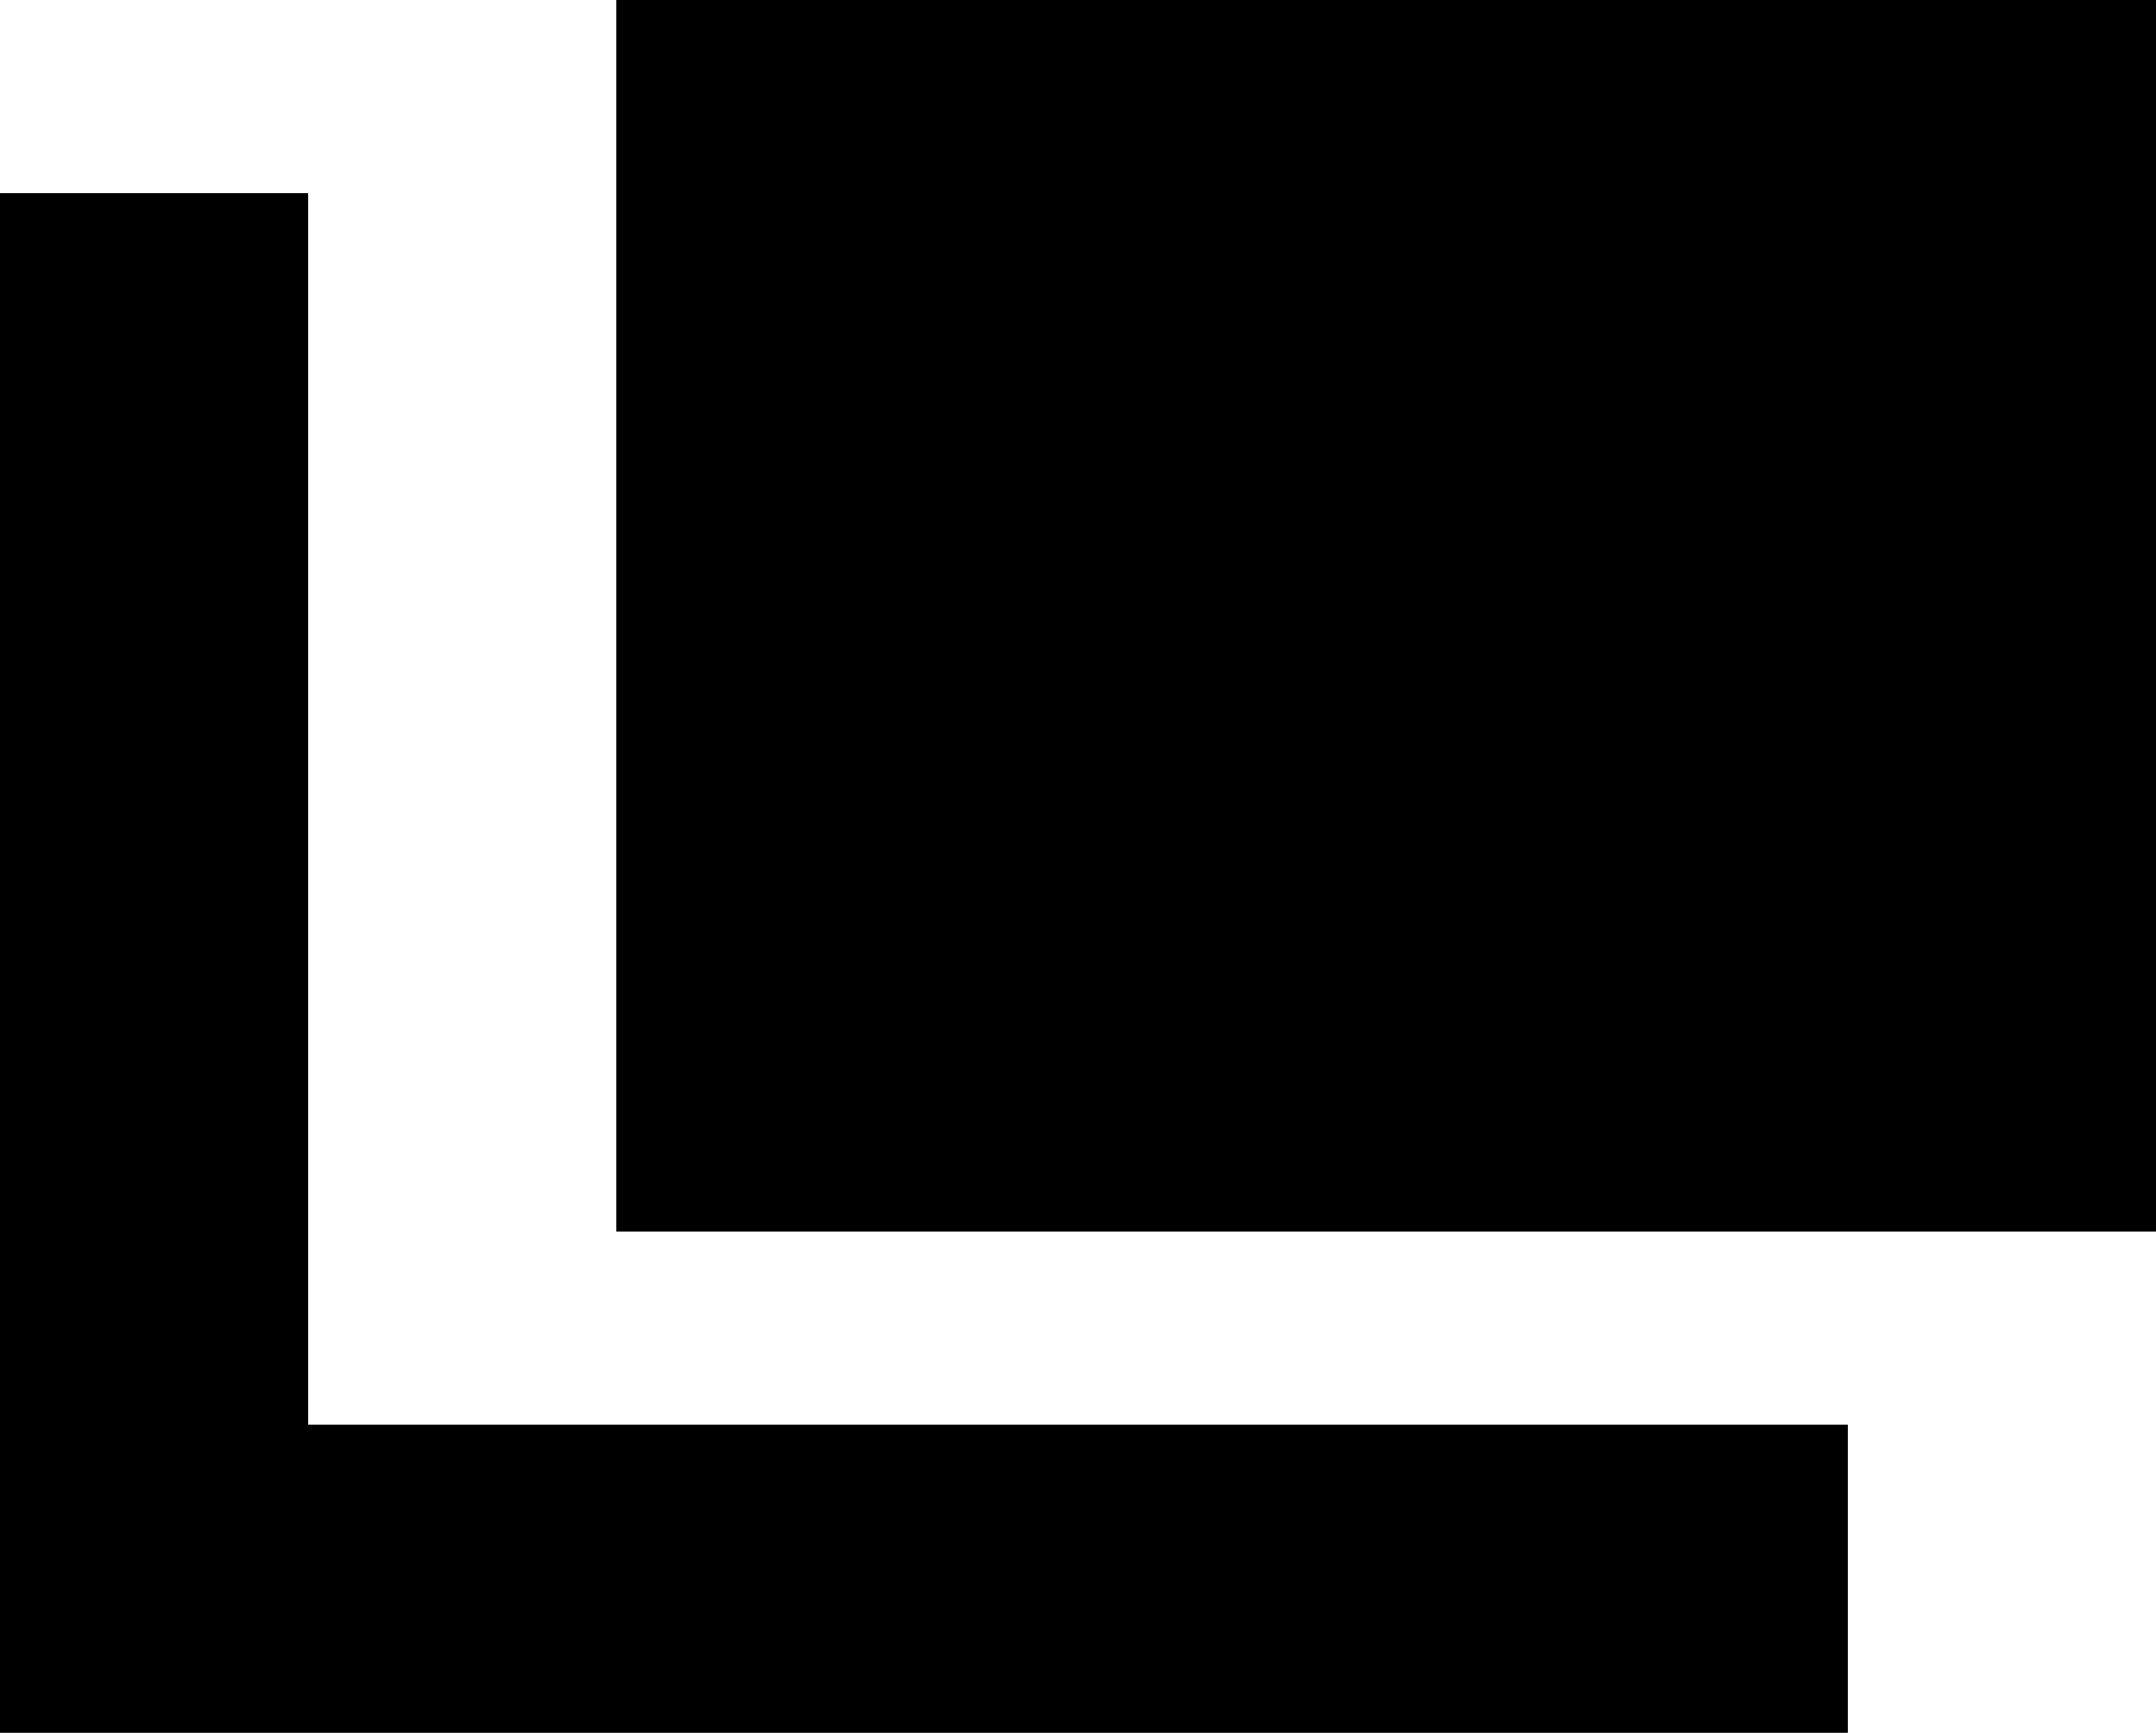 <svg id="グループ_11608" data-name="グループ 11608" xmlns="http://www.w3.org/2000/svg" width="14" height="11.255" viewBox="0 0 14 11.255">
  <rect id="長方形_1209" data-name="長方形 1209" width="10" height="8" transform="translate(4)" fill="#000"/>
  <path id="パス_762" data-name="パス 762" d="M3,14.071v-8H1v10H13v-2Z" transform="translate(-1 -4.816)" fill="#000"/>
</svg>
